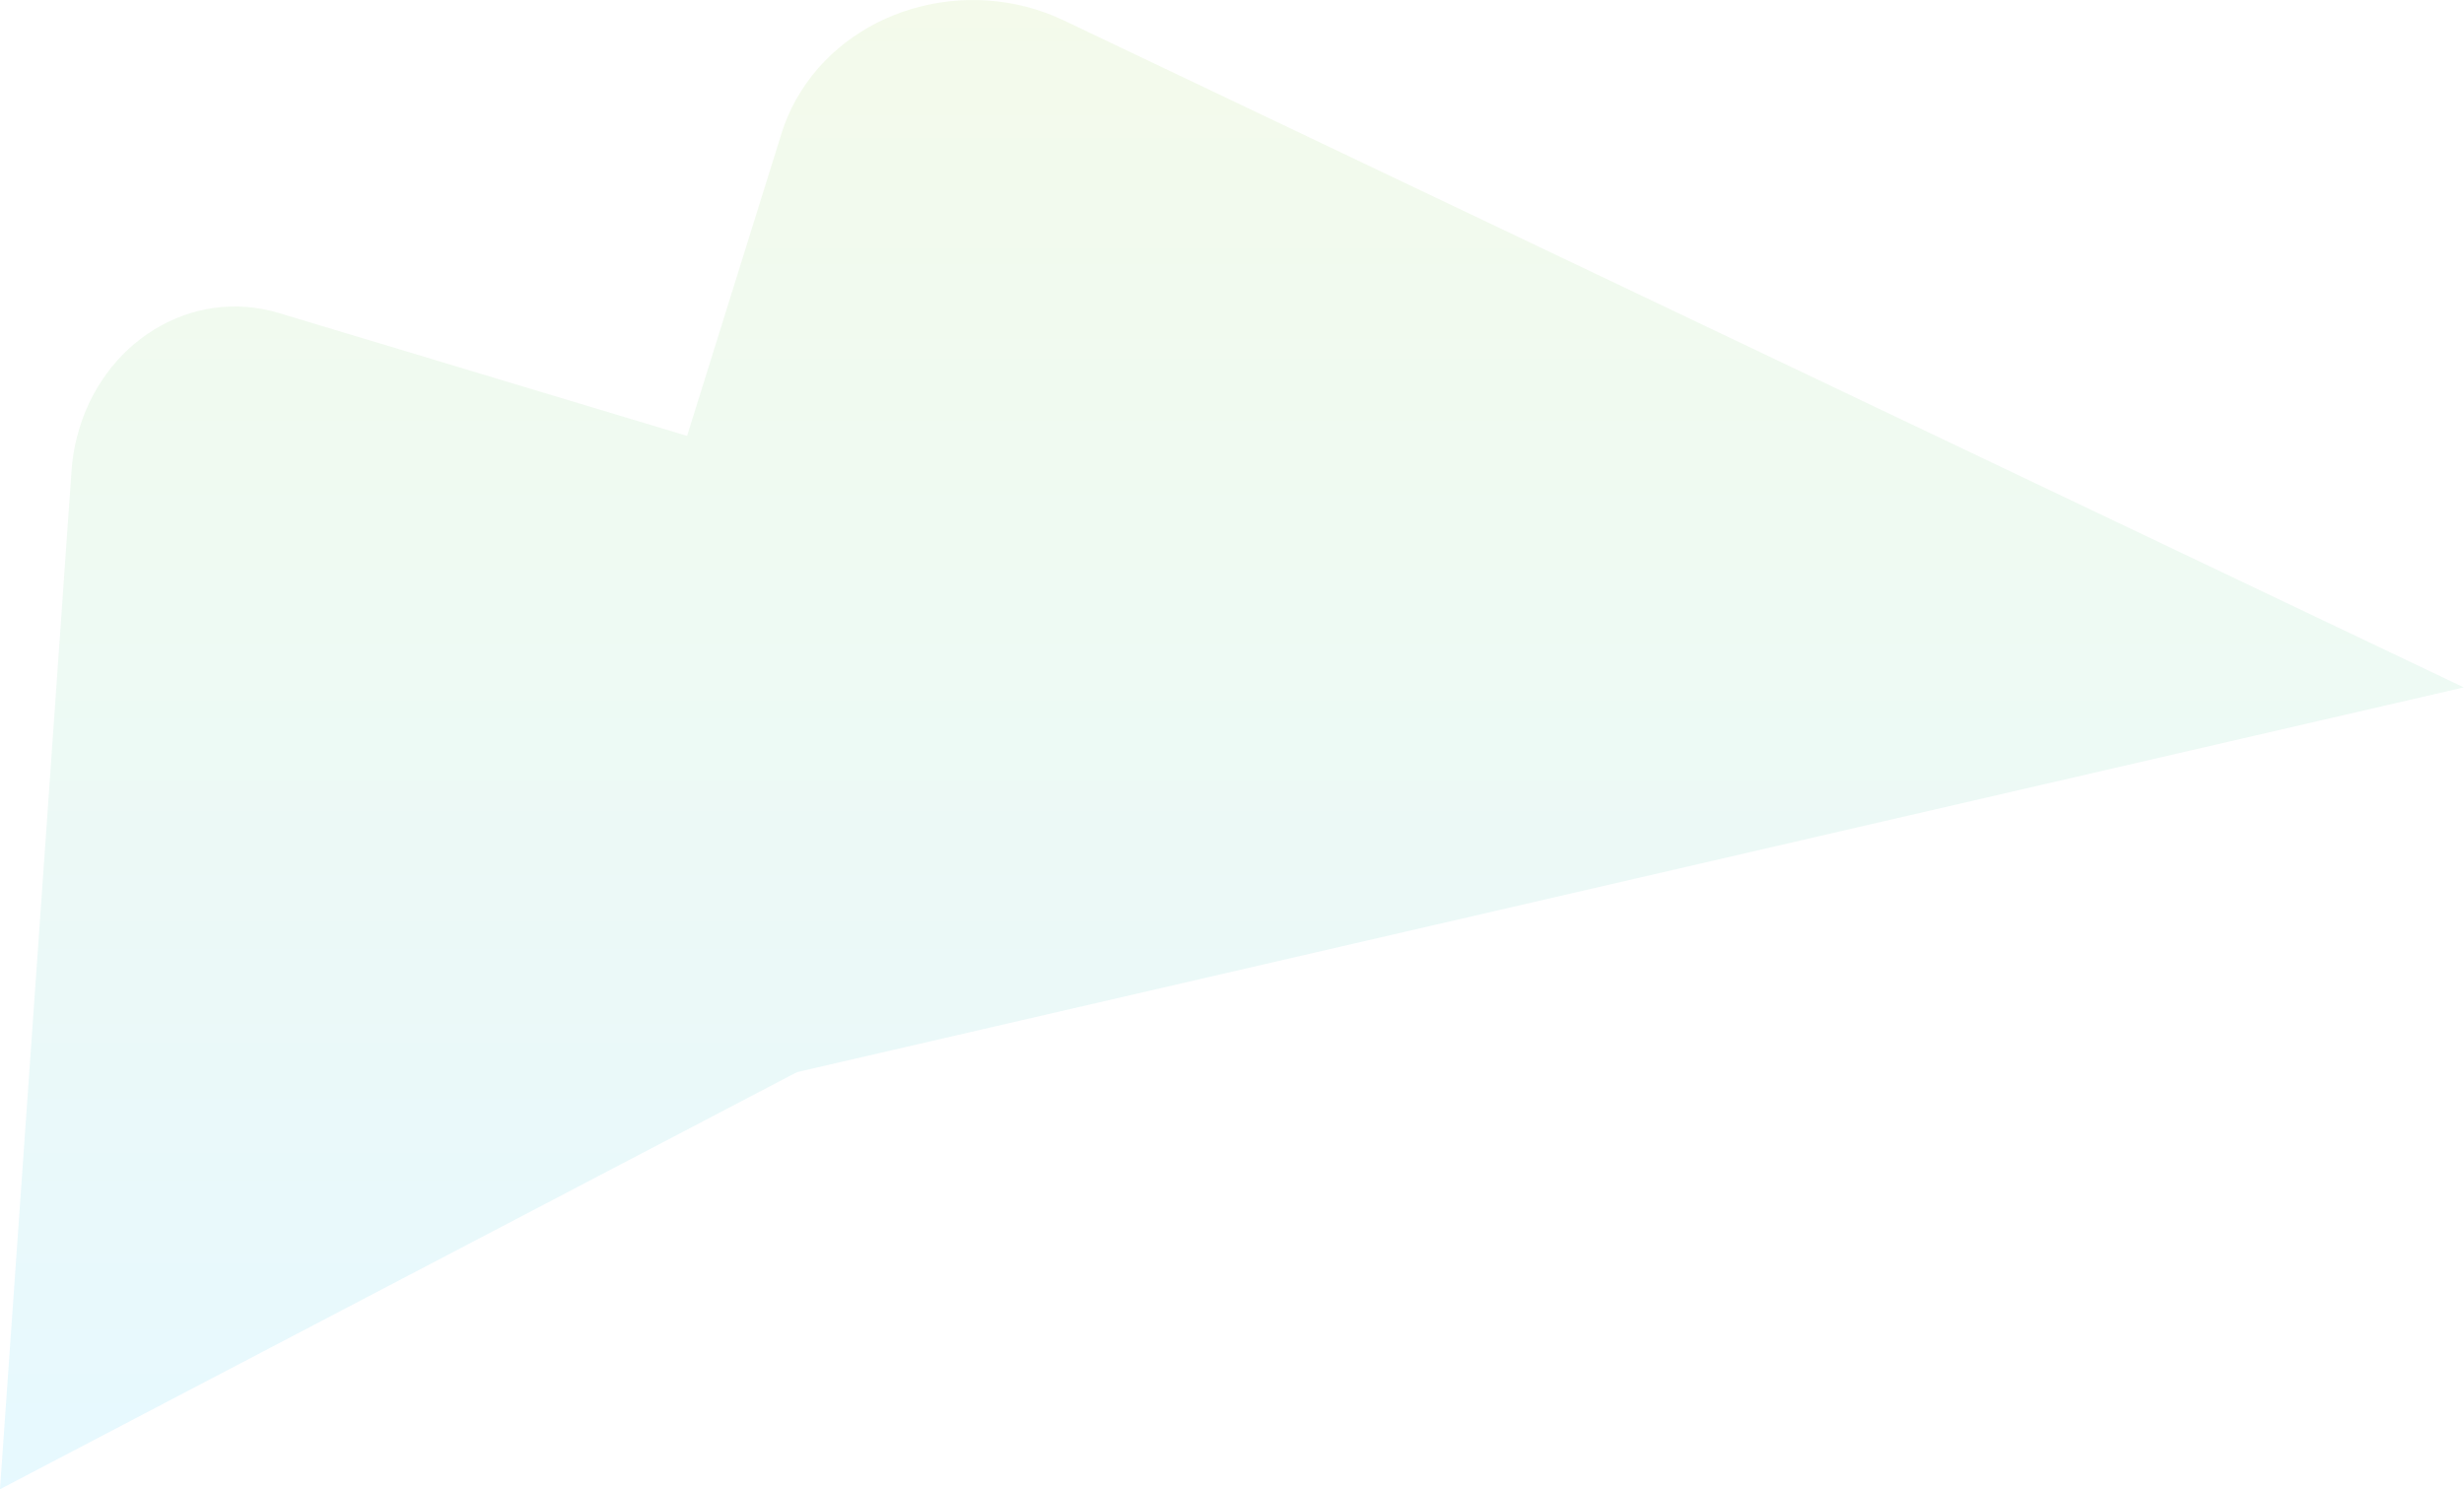 <svg width="756" height="457" viewBox="0 0 756 457" fill="none" xmlns="http://www.w3.org/2000/svg">
<g opacity="0.1">
<path fill-rule="evenodd" clip-rule="evenodd" d="M142.512 352.545L755.918 210.939L326.408 6.275C296.46 -7.995 259.662 2.898 244.217 30.605C242.398 33.869 240.927 37.289 239.826 40.817L142.512 352.545Z" fill="url(#paint0_linear_1606:11746)"/>
<path fill-rule="evenodd" clip-rule="evenodd" d="M0 456.984L469.019 211.509L85.511 96.041C58.771 87.99 31.07 104.984 23.639 133.999C22.763 137.416 22.197 140.919 21.949 144.455L0 456.984Z" fill="url(#paint1_linear_1606:11746)"/>
</g>
<defs>
<linearGradient id="paint0_linear_1606:11746" x1="377.959" y1="0" x2="377.959" y2="456.984" gradientUnits="userSpaceOnUse">
<stop stop-color="#8CD133"/>
<stop offset="1" stop-color="#05BDFB"/>
</linearGradient>
<linearGradient id="paint1_linear_1606:11746" x1="377.959" y1="0" x2="377.959" y2="456.984" gradientUnits="userSpaceOnUse">
<stop stop-color="#8CD133"/>
<stop offset="1" stop-color="#05BDFB"/>
</linearGradient>
</defs>
</svg>
